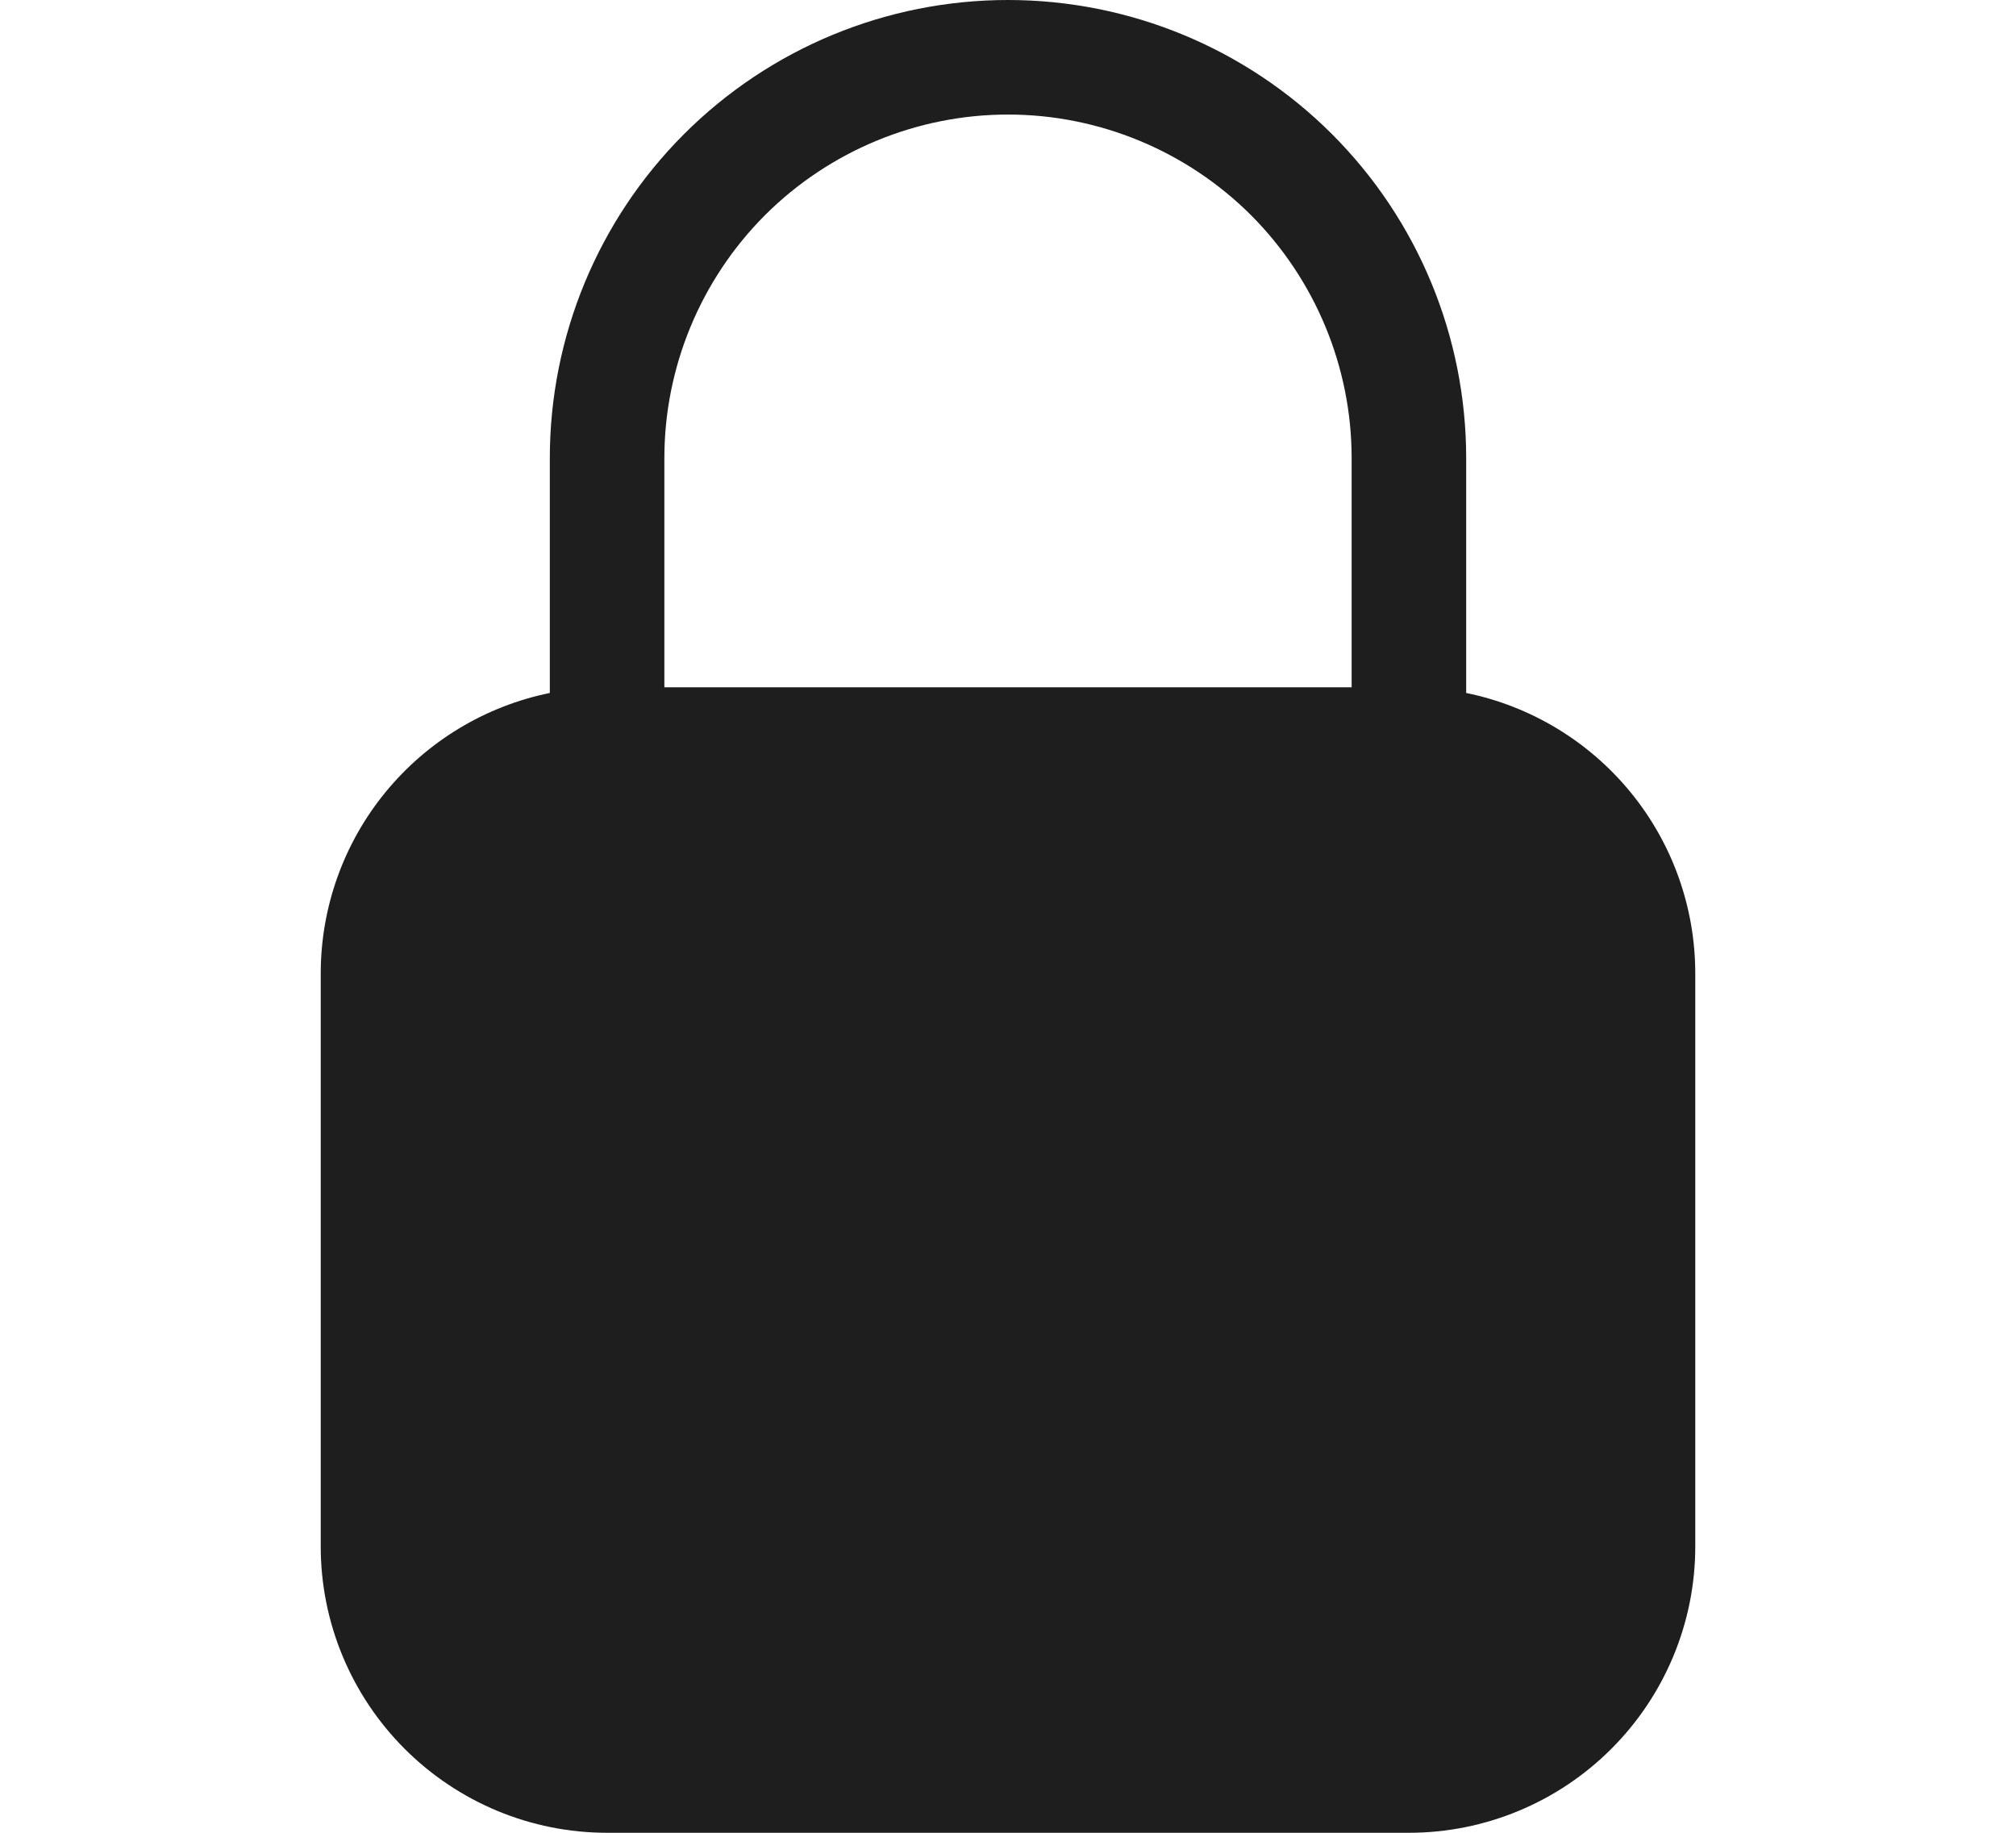 <svg width="11" height="10" viewBox="0 0 11 10" fill="none" xmlns="http://www.w3.org/2000/svg">
<path fill-rule="evenodd" clip-rule="evenodd" d="M5.5 0C6.163 0 6.799 0.263 7.268 0.732C7.737 1.201 8 1.837 8 2.5V3.781C8.353 3.853 8.67 4.045 8.898 4.324C9.126 4.603 9.25 4.952 9.25 5.312V8.438C9.25 8.852 9.085 9.249 8.792 9.542C8.499 9.835 8.102 10 7.688 10H3.312C2.898 10 2.501 9.835 2.208 9.542C1.915 9.249 1.75 8.852 1.75 8.438V5.312C1.75 4.952 1.874 4.603 2.102 4.324C2.33 4.045 2.647 3.853 3 3.781V2.5C3 1.837 3.263 1.201 3.732 0.732C4.201 0.263 4.837 0 5.5 0ZM5.5 0.625C5.003 0.625 4.526 0.823 4.174 1.174C3.823 1.526 3.625 2.003 3.625 2.5V3.75H7.375V2.5C7.375 2.003 7.177 1.526 6.826 1.174C6.474 0.823 5.997 0.625 5.5 0.625Z" fill="#1E1E1E"/>
</svg>
